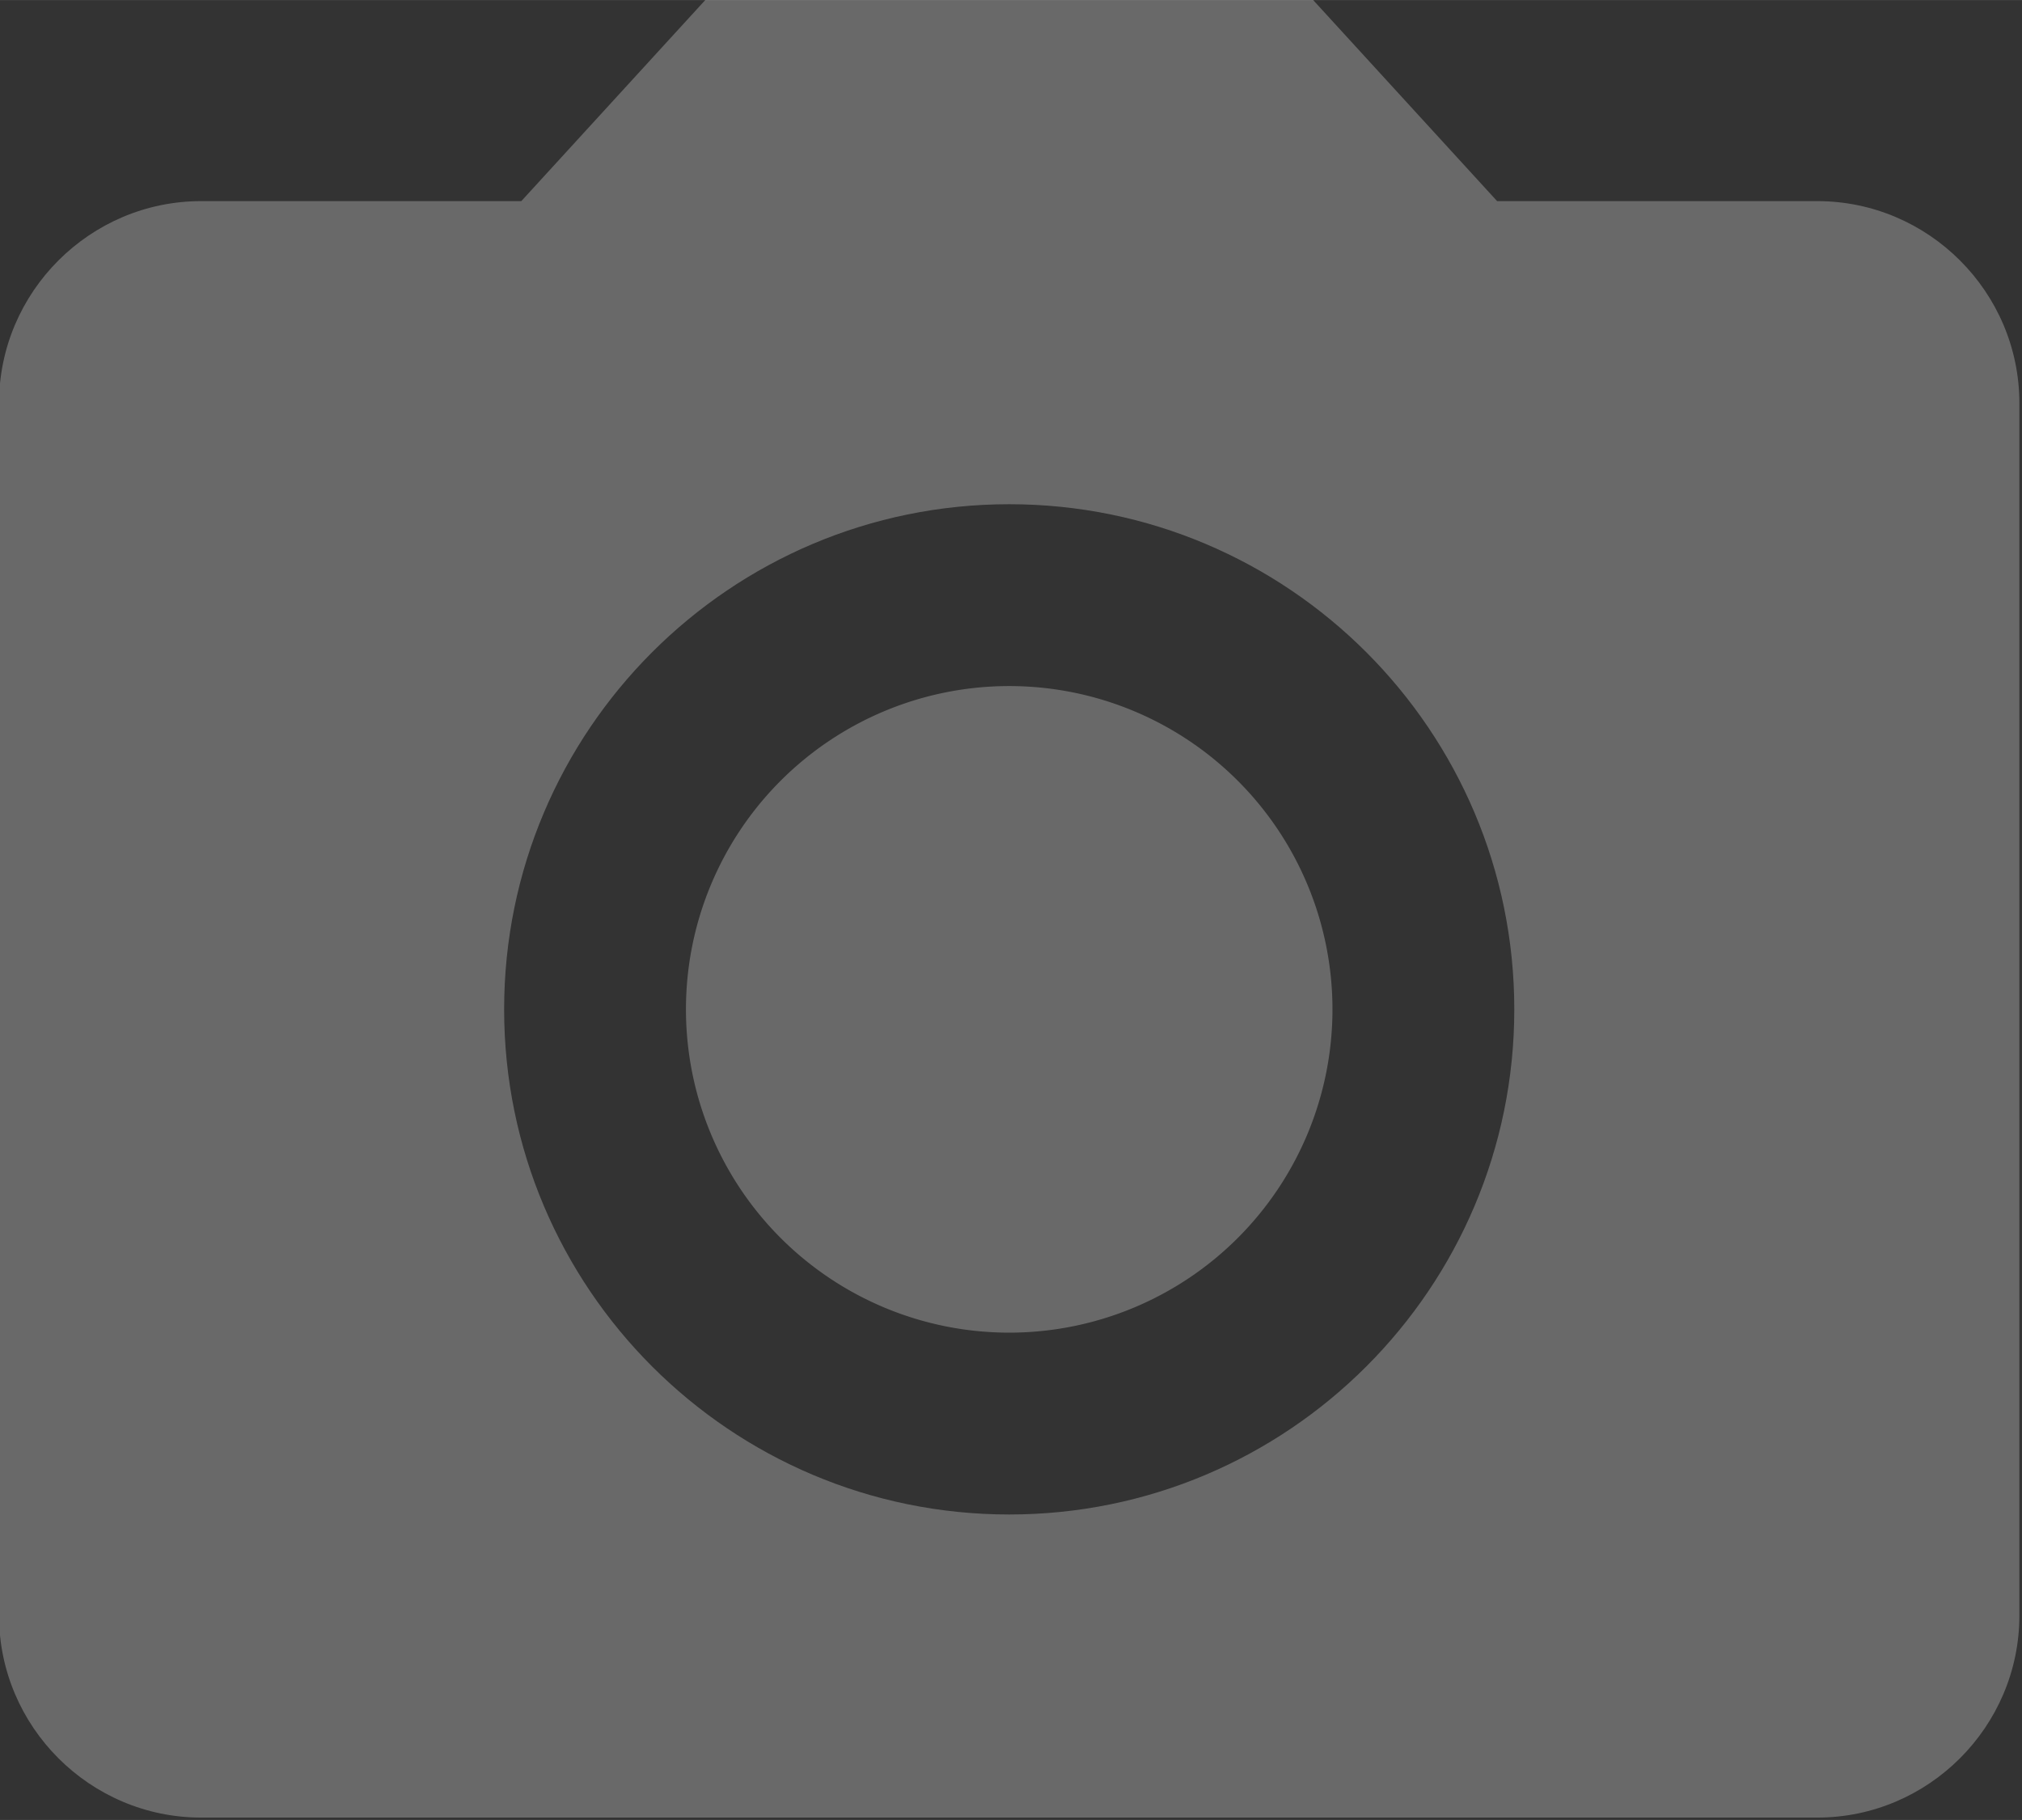 <?xml version="1.0" encoding="UTF-8"?>
<svg width="32" height="28.8" version="1.1" viewBox="0 0 8.467 7.62" xmlns="http://www.w3.org/2000/svg">
 <rect x="0" y="0" width="8.467" height="7.62" fill="#333333" stroke="none"/>
 <g transform="translate(-126.16 -202.46)">
  <g id="camera" transform="matrix(.423 0 0 .423 125.31 201.61)" fill="#fff" fill-opacity=".269">
   <path id="camera_in" d="m15.2 12a3.2 3.2 0 0 1-3.2 3.2 3.2 3.2 0 0 1-3.2-3.2 3.2 3.2 0 0 1 3.2-3.2 3.2 3.2 0 0 1 3.2 3.2z"/>
   <path id="camera_out" d="m9 2-1.83 2h-3.17c-1.1 0-2 0.9-2 2v12c0 1.1 0.9 2 2 2h16c1.1 0 2-0.9 2-2v-12c0-1.1-0.9-2-2-2h-3.17l-1.83-2zm3 15c-2.76 0-5-2.24-5-5s2.24-5 5-5 5 2.24 5 5-2.24 5-5 5z"/>
  </g>
 </g>
</svg>
